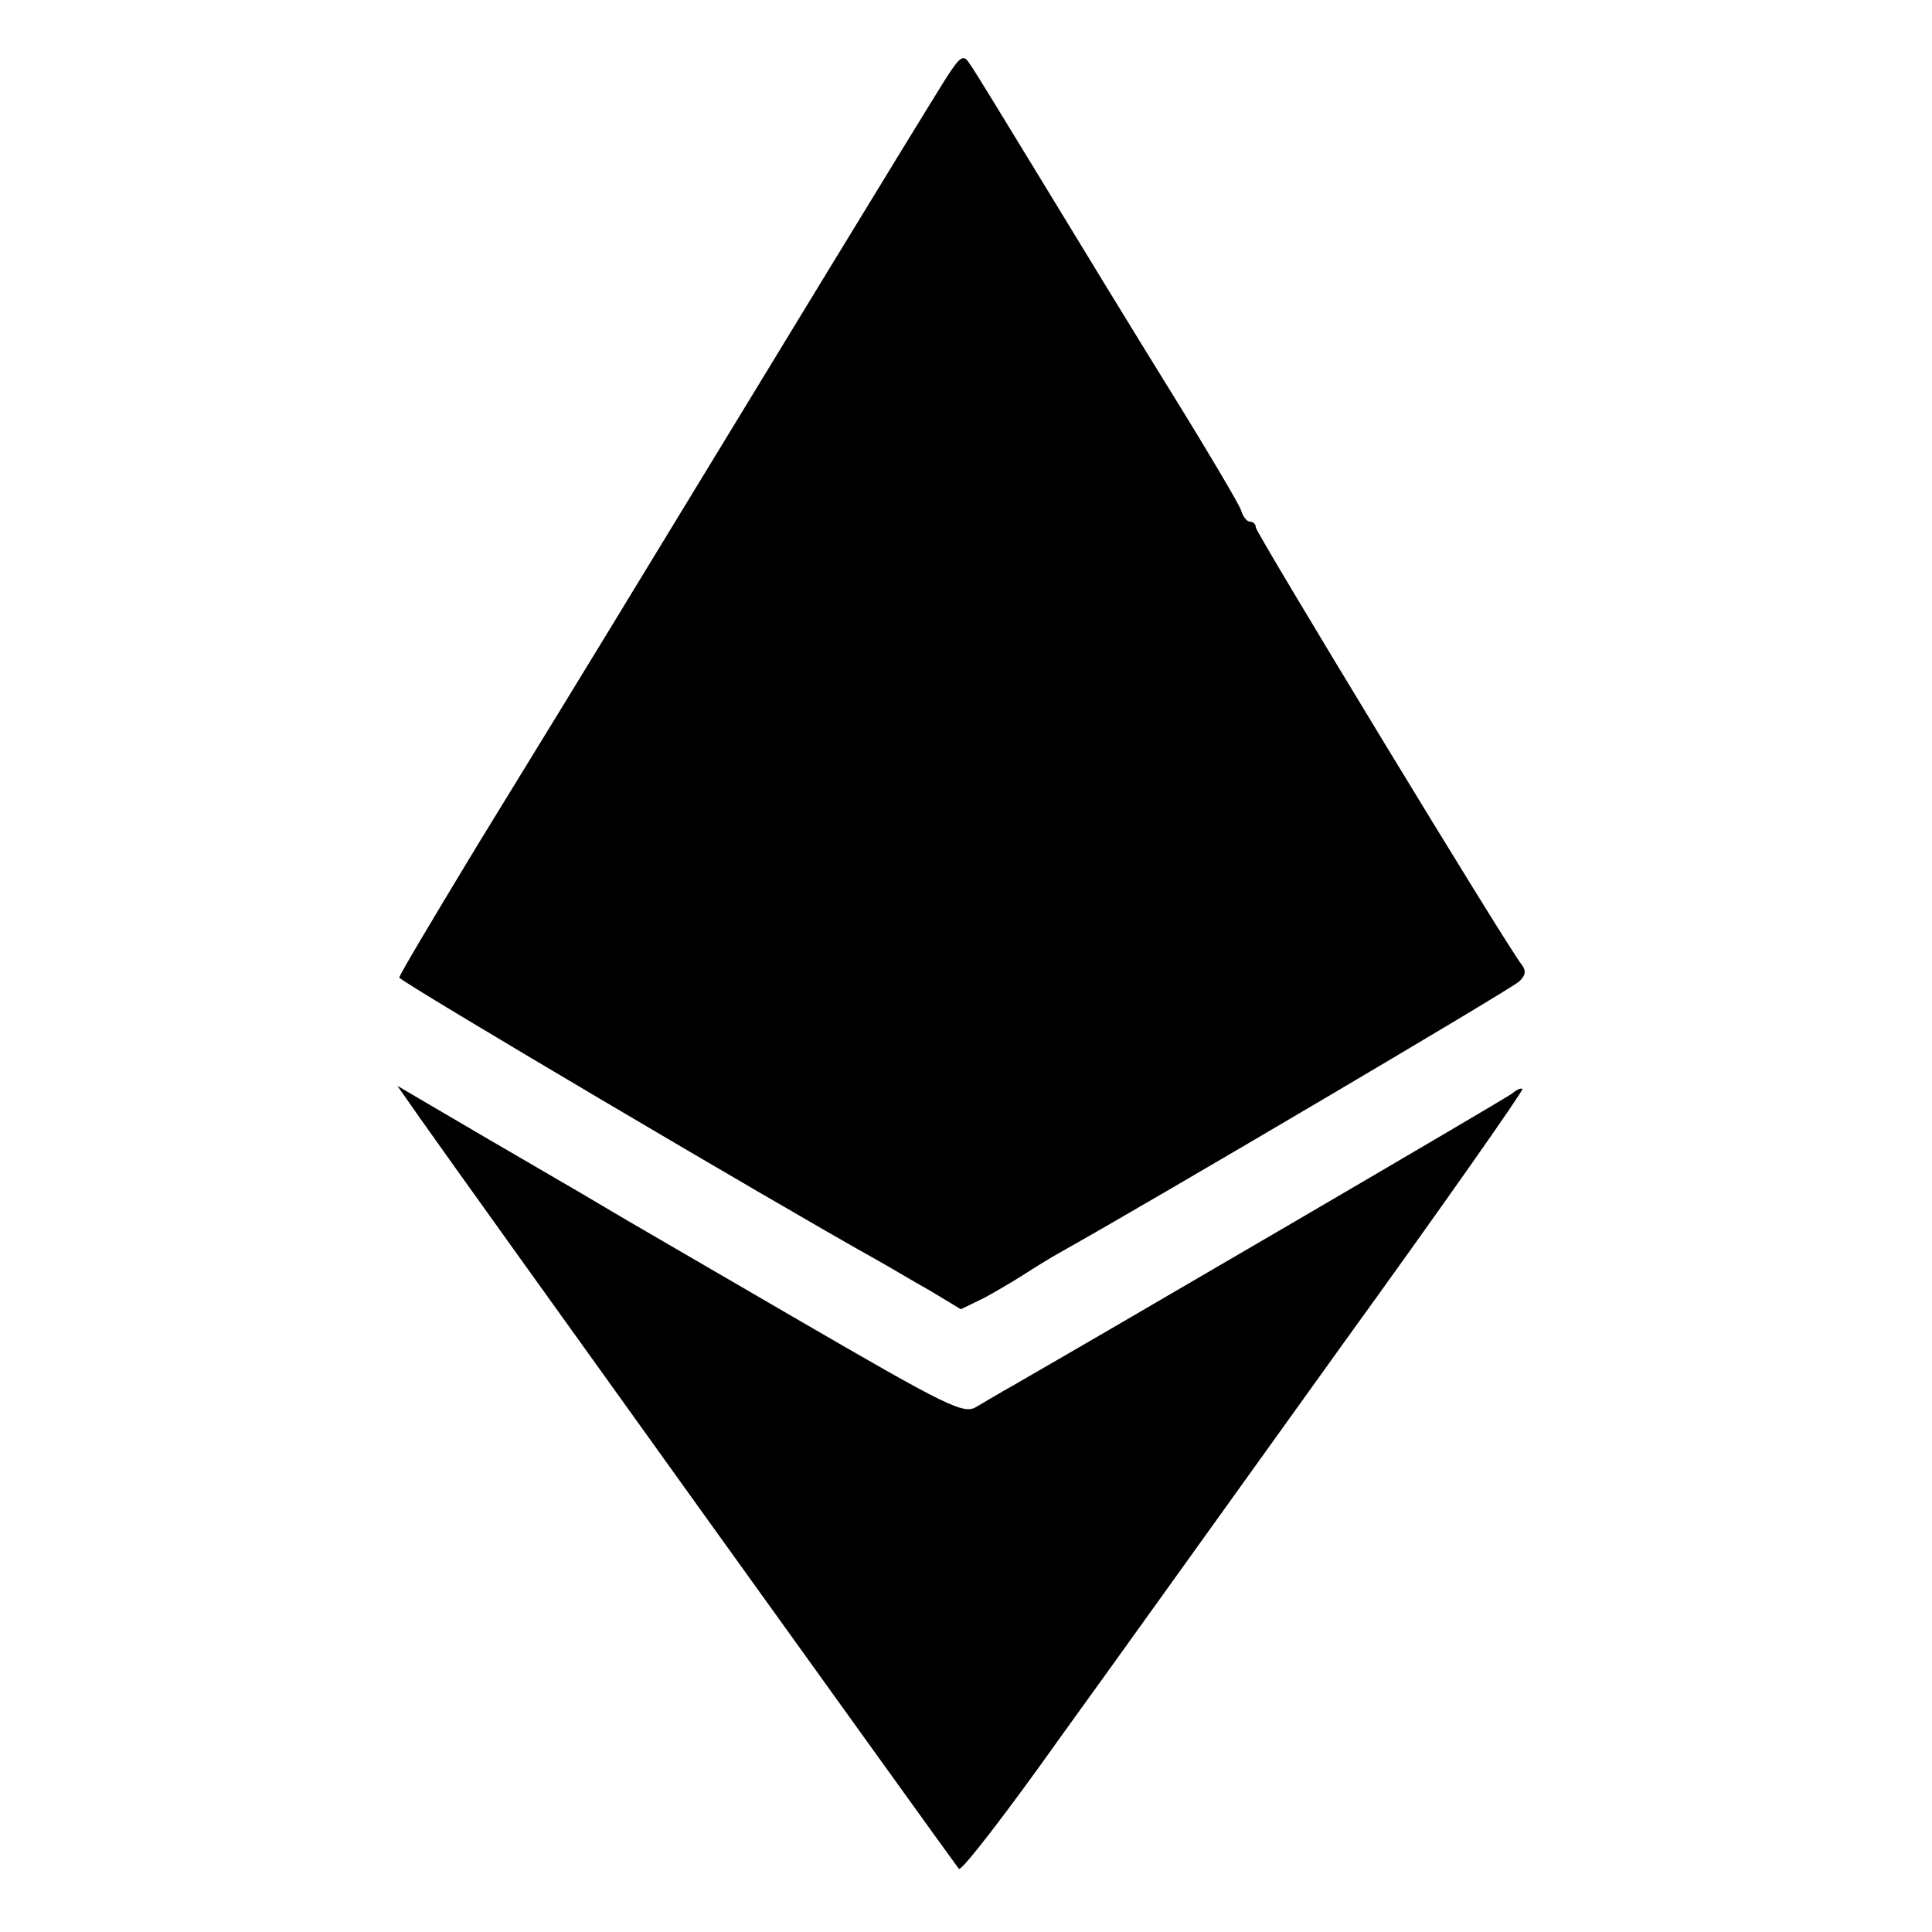 <?xml version="1.0" standalone="no"?>
<!DOCTYPE svg PUBLIC "-//W3C//DTD SVG 20010904//EN"
 "http://www.w3.org/TR/2001/REC-SVG-20010904/DTD/svg10.dtd">
<svg version="1.0" xmlns="http://www.w3.org/2000/svg"
 width="300pt" height="300pt" viewBox="0 0 300 300"
 preserveAspectRatio="xMidYMid meet">
<g transform="translate(0,300) scale(0.1,-0.1)"
fill="#000000" stroke="none">
<path d="M1468 2877 c-50 -80 -296 -484 -450 -737 -85 -140 -210 -344 -277
-453 -66 -109 -121 -201 -121 -205 1 -6 583 -350 739 -437 20 -11 58 -34 85
-49 l48 -29 37 18 c20 11 47 27 61 36 14 9 41 26 61 37 134 75 697 407 708
418 10 9 11 17 4 26 -21 25 -413 671 -413 679 0 5 -4 9 -9 9 -5 0 -11 8 -14
18 -3 9 -52 92 -109 184 -57 92 -148 241 -202 330 -55 90 -104 171 -111 180
-9 14 -14 11 -37 -25z"/>
<path d="M652 1264 c63 -90 831 -1159 837 -1166 4 -4 75 88 158 205 84 116
280 390 436 607 157 217 283 397 281 399 -2 2 -9 -1 -16 -7 -10 -8 -647 -380
-776 -454 -18 -10 -43 -25 -55 -32 -20 -13 -41 -3 -287 140 -146 85 -272 158
-280 163 -8 5 -71 42 -140 82 -69 40 -140 82 -159 93 l-34 20 35 -50z"/>
</g>
</svg>
